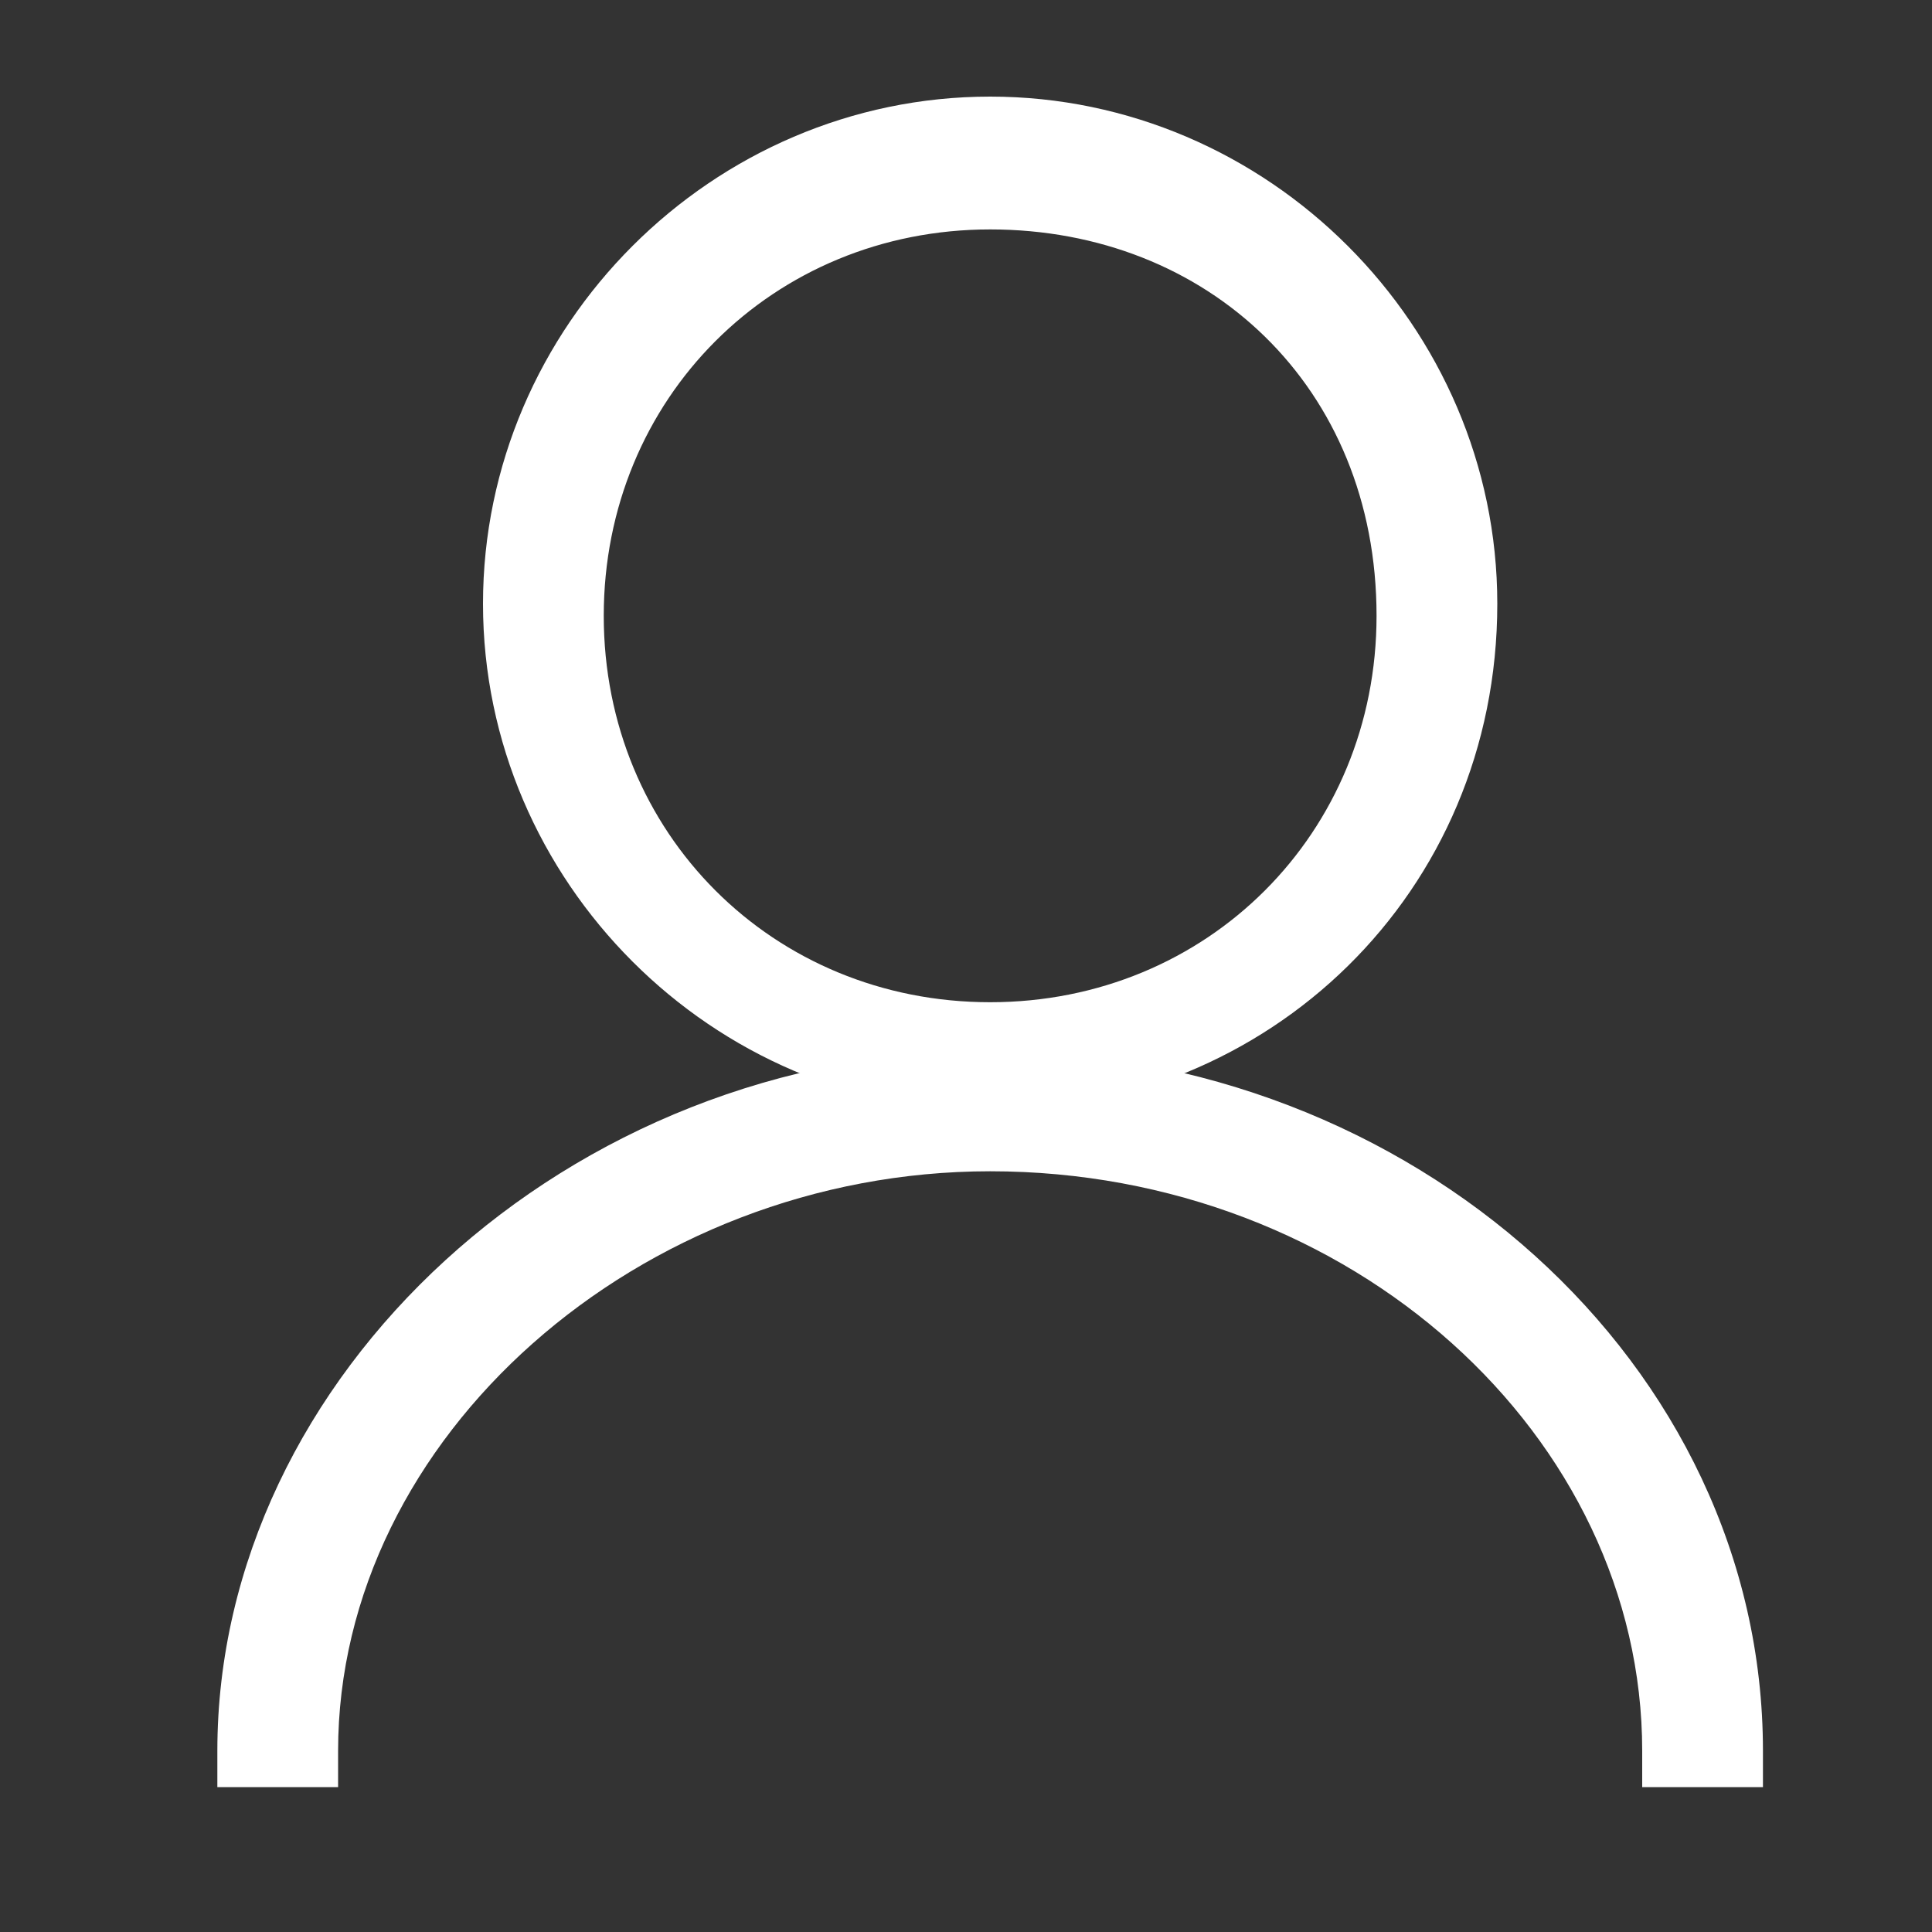 <?xml version="1.0" standalone="no"?><!DOCTYPE svg PUBLIC "-//W3C//DTD SVG 1.1//EN" "http://www.w3.org/Graphics/SVG/1.1/DTD/svg11.dtd"><svg t="1547621672928" class="icon" style="" viewBox="0 0 1024 1024" version="1.1" xmlns="http://www.w3.org/2000/svg" p-id="10364" xmlns:xlink="http://www.w3.org/1999/xlink" width="200" height="200"><rect x="0" y="0" width="1024" height="1024" fill="#333333" stroke="none"/><defs><style type="text/css"></style></defs><path d="M934.4 947.2h-64v-19.2c0-166.4-153.6-307.2-345.6-307.2-185.6 0-345.6 140.8-345.6 307.2v19.2h-64v-19.2c0-198.4 185.6-371.2 409.6-371.2s409.6 166.4 409.6 371.2v19.2z" fill="#ffffff" p-id="10365"></path><path d="M524.8 588.8c-147.2 0-268.8-121.6-268.8-268.8 0-147.2 121.6-268.8 268.8-268.8 147.2 0 268.8 121.6 268.8 268.8 0 153.6-121.6 268.8-268.8 268.8z m0-467.2c-115.2 0-204.8 89.6-204.8 204.8 0 115.2 89.6 204.8 204.8 204.8 115.2 0 204.8-89.6 204.8-204.8 0-121.6-89.6-204.8-204.8-204.8z" fill="#ffffff" p-id="10366"></path></svg>